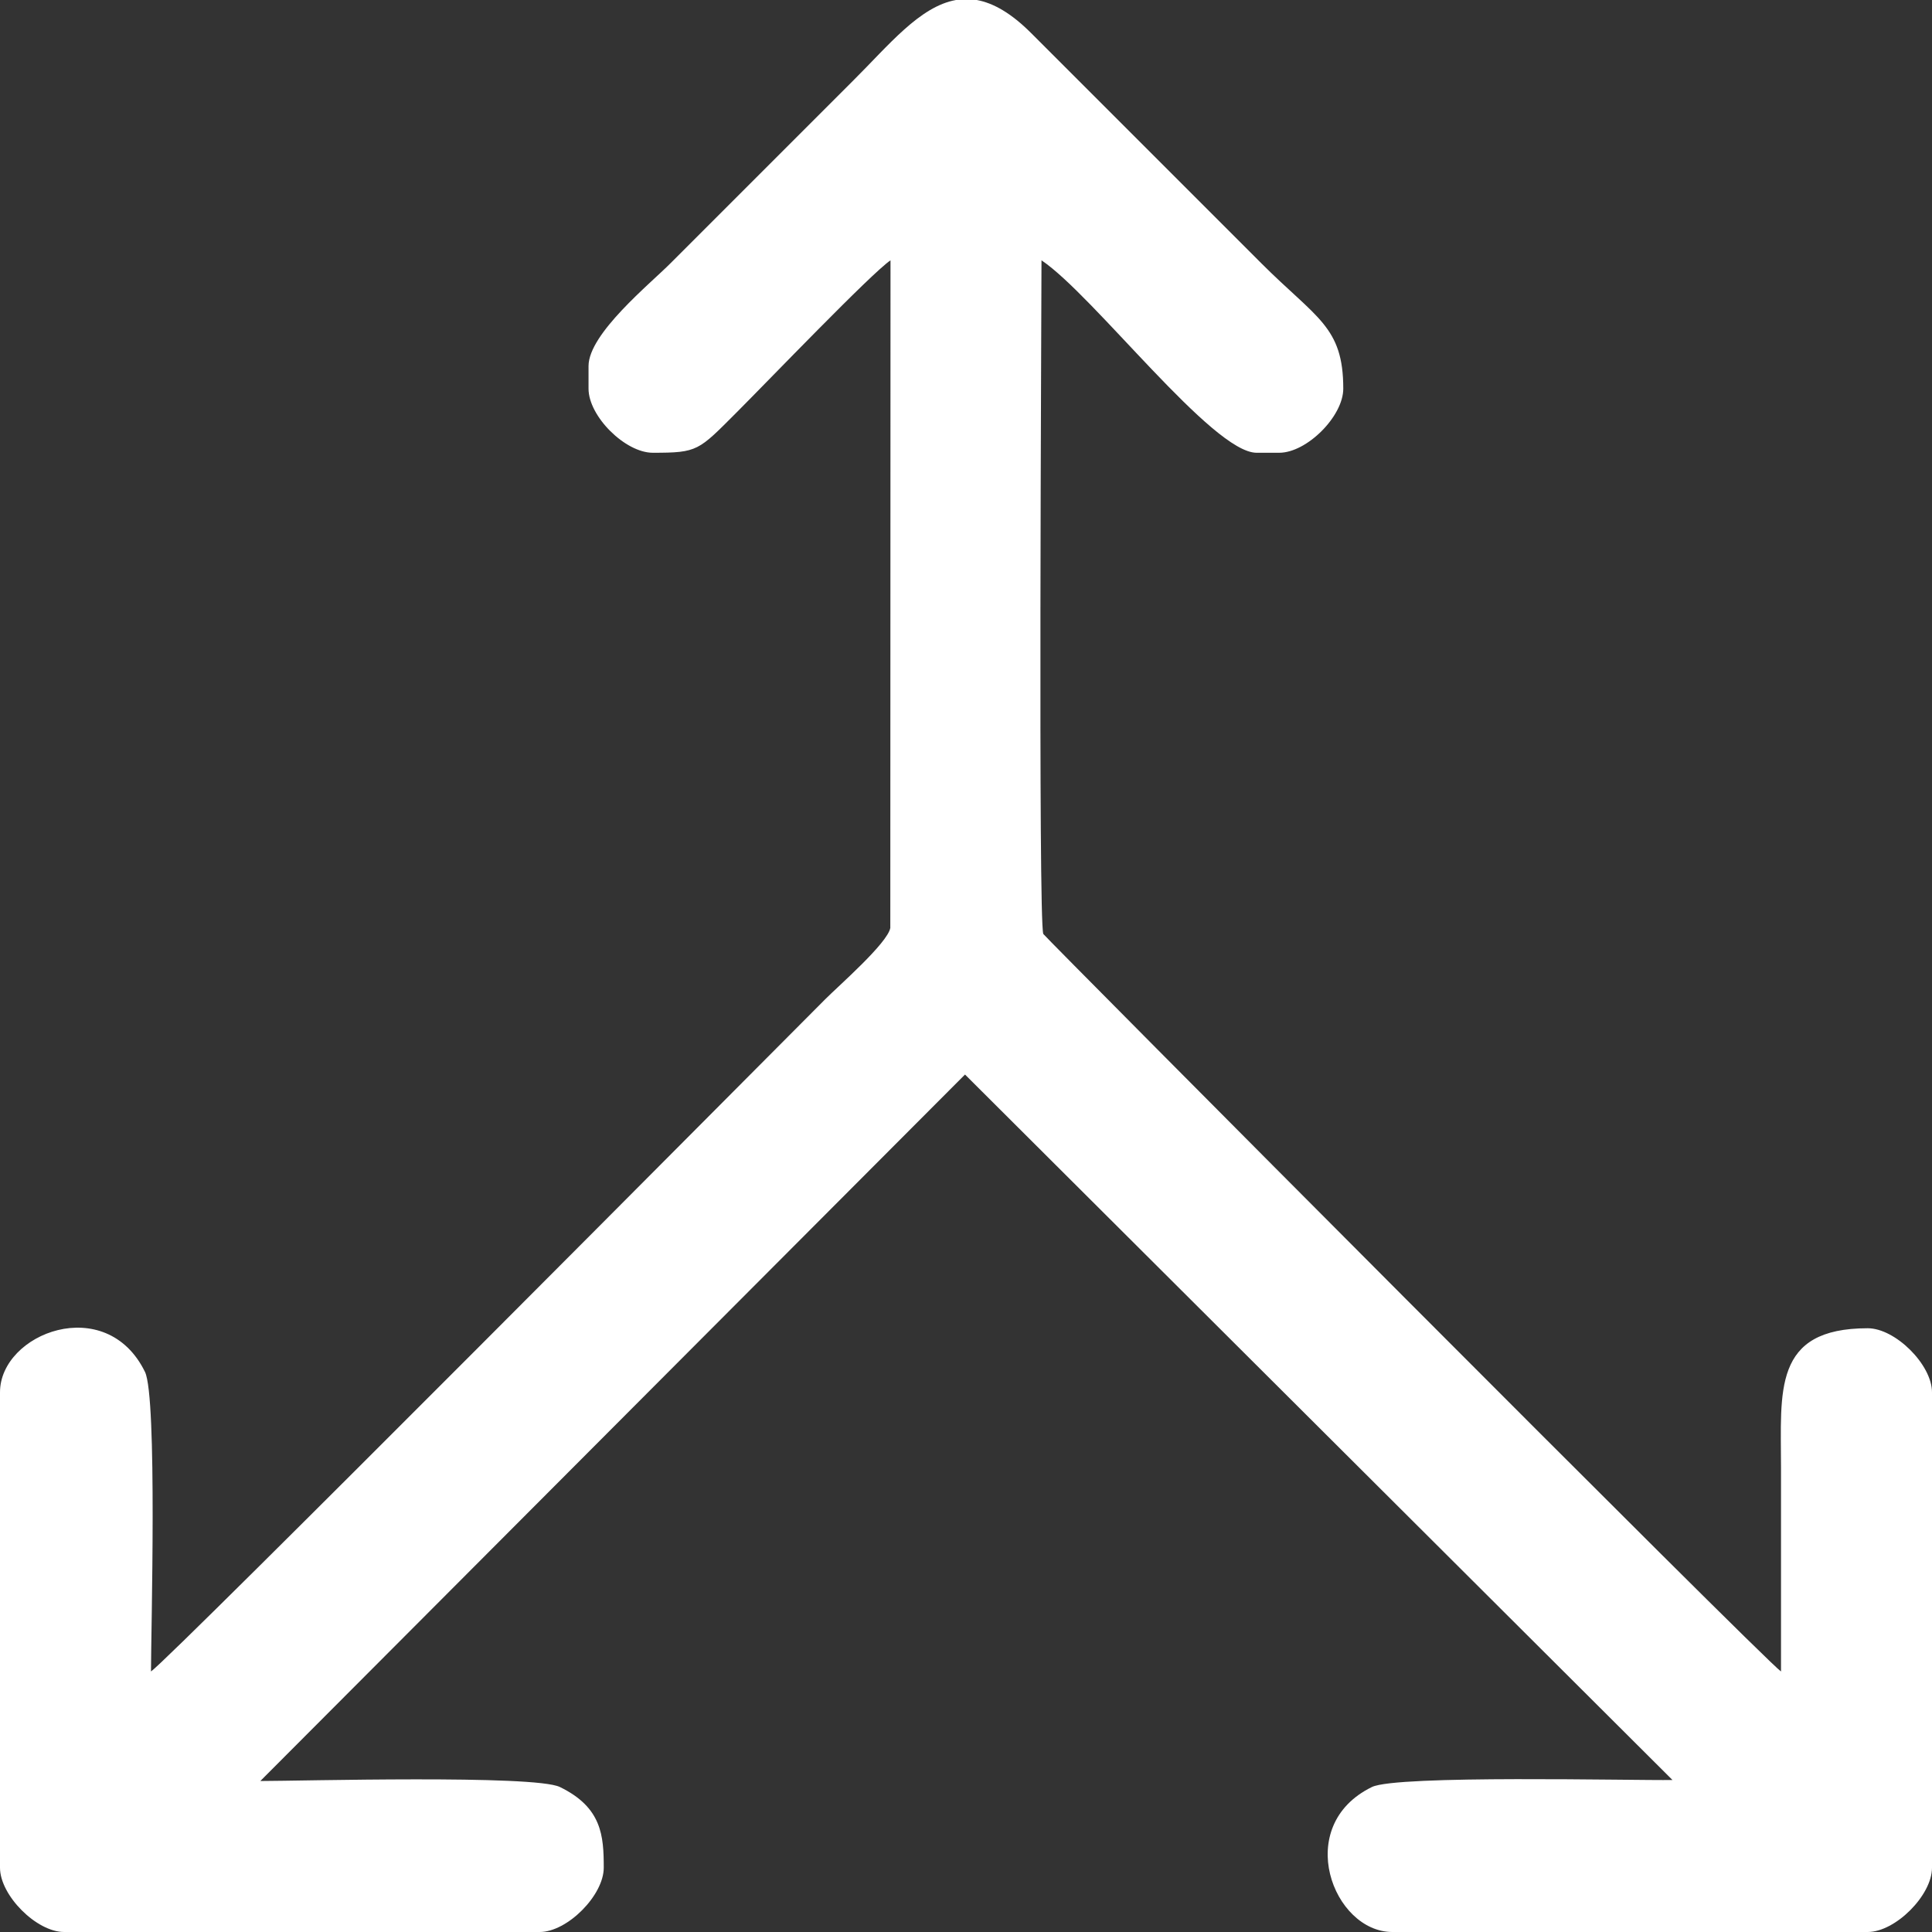 <?xml version="1.0" encoding="UTF-8"?>
<!DOCTYPE svg PUBLIC "-//W3C//DTD SVG 1.1//EN" "http://www.w3.org/Graphics/SVG/1.1/DTD/svg11.dtd">
<!-- Creator: CorelDRAW 2021 (64-Bit) -->
<svg xmlns="http://www.w3.org/2000/svg" xml:space="preserve" width="50px" height="50px" version="1.1" style="shape-rendering:geometricPrecision; text-rendering:geometricPrecision; image-rendering:optimizeQuality; fill-rule:evenodd; clip-rule:evenodd"
viewBox="0 0 9.648 9.648"
 xmlns:xlink="http://www.w3.org/1999/xlink"
 xmlns:xodm="http://www.corel.com/coreldraw/odm/2003">
 <rect x="0" y="0" width="9.648" height="9.648" fill="#333333" stroke="none"/>
 <defs>
  <style type="text/css">
   <![CDATA[
    .fil0 {fill:white}
   ]]>
  </style>
 </defs>
 <g id="Layer_x0020_1">
  <path class="fil0" d="M2.939 1.828l0 0.113c0,0.138 0.183,0.32 0.321,0.32 0.226,0 0.227,-0.01 0.419,-0.202 0.155,-0.155 0.674,-0.696 0.768,-0.759l-0.001 3.334c-0.014,0.076 -0.256,0.287 -0.324,0.355 -0.242,0.242 -3.274,3.295 -3.368,3.358 0,-0.193 0.032,-1.369 -0.03,-1.496 -0.194,-0.397 -0.724,-0.194 -0.724,0.102l0 2.374c0,0.138 0.182,0.321 0.32,0.321l2.375 0c0.138,0 0.32,-0.183 0.32,-0.321 0,-0.159 -0.009,-0.301 -0.219,-0.403 -0.126,-0.062 -1.302,-0.03 -1.496,-0.03l3.519 -3.528 3.533 3.523c-0.2,0.003 -1.377,-0.026 -1.501,0.035 -0.397,0.194 -0.194,0.724 0.102,0.724l2.374 0c0.138,0 0.321,-0.183 0.321,-0.321l0 -2.374c0,-0.138 -0.183,-0.32 -0.321,-0.32 -0.476,0 -0.433,0.315 -0.433,0.697 0,0.339 0,0.678 0,1.017 -0.08,-0.053 -3.68,-3.672 -3.684,-3.683 -0.026,-0.067 -0.009,-3.131 -0.009,-3.364 0.261,0.175 0.854,0.961 1.074,0.961l0.113 0c0.138,0 0.32,-0.182 0.32,-0.32 0,-0.311 -0.133,-0.35 -0.41,-0.627l-1.149 -1.149c-0.1,-0.1 -0.189,-0.15 -0.271,-0.165l-0.104 0c-0.181,0.032 -0.336,0.226 -0.511,0.4l-0.914 0.914c-0.102,0.103 -0.41,0.352 -0.41,0.514z"/>
 </g>
</svg>
